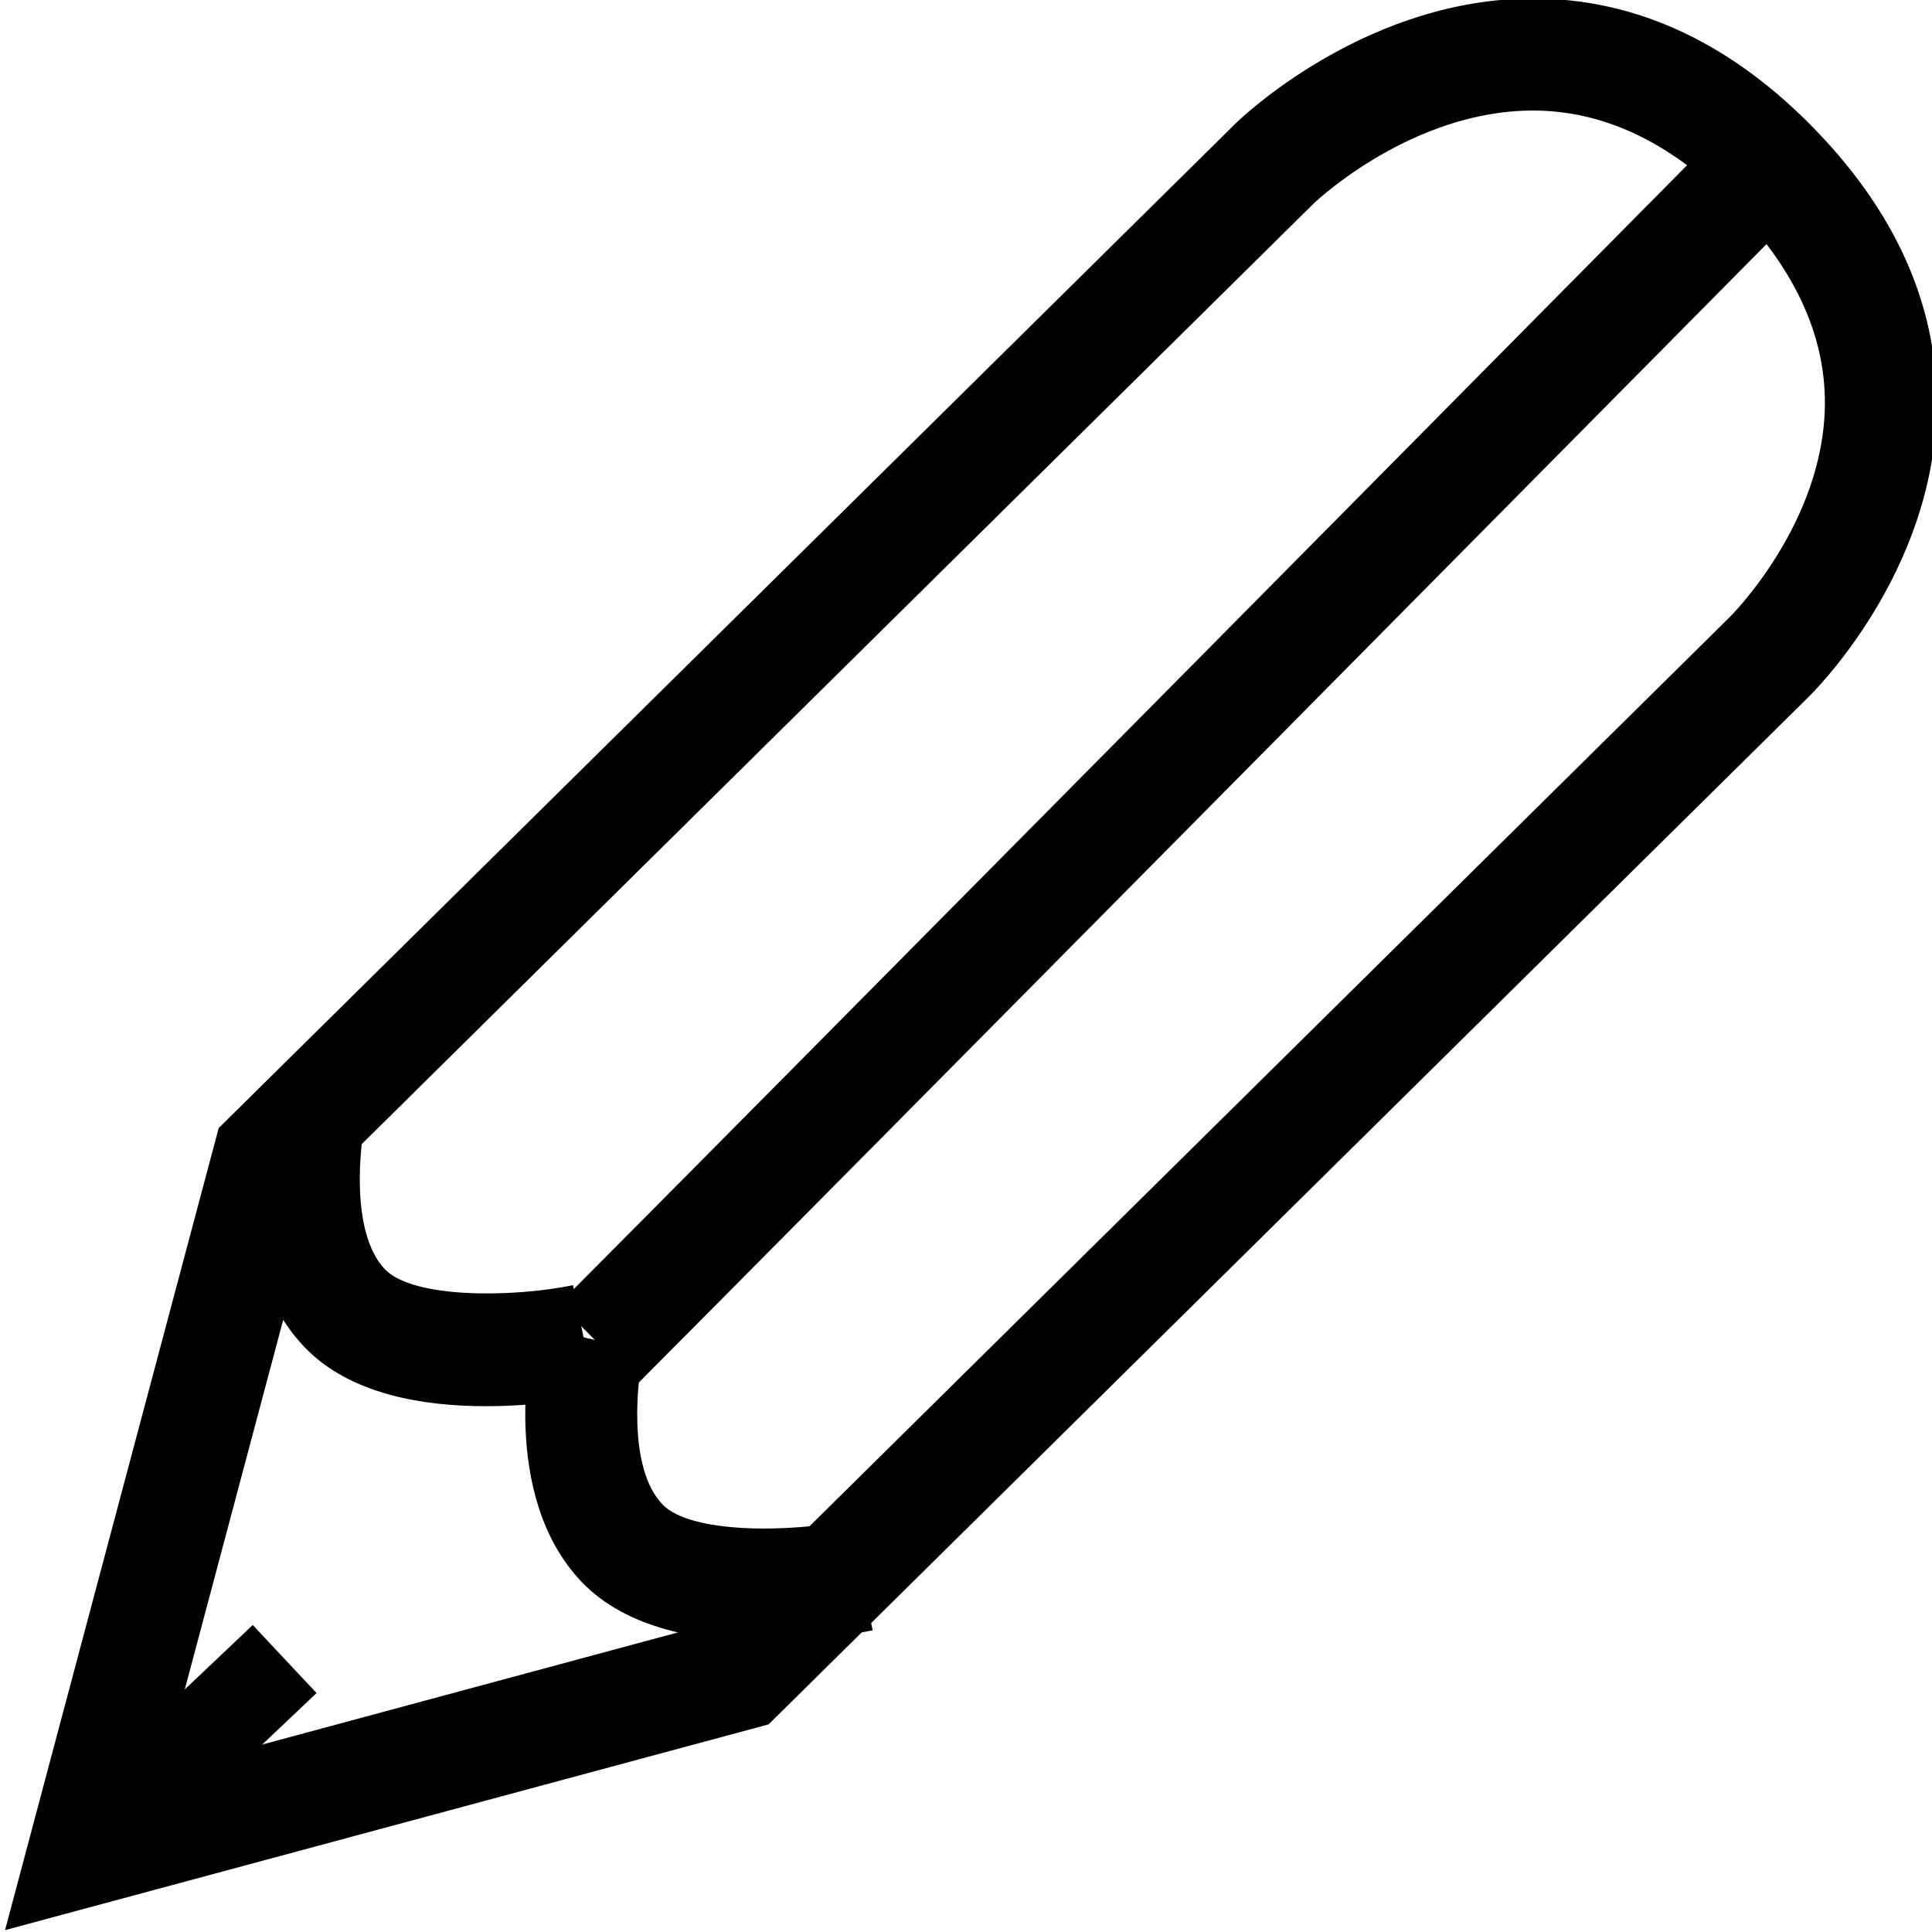 <?xml version="1.0" encoding="utf-8"?>
<!DOCTYPE svg PUBLIC "-//W3C//DTD SVG 1.1//EN" "http://www.w3.org/Graphics/SVG/1.1/DTD/svg11.dtd">
<svg version="1.1" xmlns="http://www.w3.org/2000/svg" xmlns:xlink="http://www.w3.org/1999/xlink" x="0px" y="0px"
	 width="32px" height="32px" viewBox="-16 -16 32 32" enable-background="new -16 -16 32 32" xml:space="preserve">
<g>
	<g id="layer1">
		<g id="g2668" transform="matrix(.833 0 0 .833 420 -144.85)">
			<g id="path2656">
				<path d="M-523.309,193.06l4.248-15.948l20.244-19.999c0.281-0.267,2.689-2.461,5.891-2.461c1.988,0,3.828,0.829,5.469,2.465
					c1.714,1.71,2.573,3.607,2.556,5.63c-0.029,3.322-2.465,5.715-2.569,5.814l-20.657,20.408L-523.309,193.06z M-517.073,178.277
					l-3.096,11.625l10.9-2.94l20.25-20.007c0.026-0.026,1.884-1.872,1.895-4.248c0.007-1.396-0.632-2.744-1.9-4.01
					c-1.21-1.205-2.522-1.817-3.904-1.817c-2.382,0-4.27,1.763-4.35,1.838L-517.073,178.277z"/>
			</g>
			<g id="path2658_1_">
				<path d="M-508.233,187.317c-1.241,0-2.7-0.237-3.603-1.172c-1.664-1.737-1.02-4.763-0.941-5.101l2.163,0.509
					c-0.124,0.553-0.327,2.309,0.378,3.043c0.563,0.586,2.534,0.56,3.736,0.316l0.442,2.187
					C-506.363,187.16-507.226,187.317-508.233,187.317z"/>
			</g>
			<g id="path2662">
				<polygon points="-518.384,186.993 -517.115,188.346 -520.757,191.798 -522.026,190.444 				"/>
			</g>
			<g id="path2664">
				<path d="M-510.724,182.188l-1.569-1.58c2.634-2.637,23.265-23.486,23.265-23.486l1.575,1.574
					C-487.453,158.696-508.089,179.55-510.724,182.188z"/>
			</g>
		</g>
	</g>
	<g id="path2658_2_">
		<path d="M-7.952,7.291c-1.034,0-2.25-0.193-3.001-0.975c-1.388-1.447-0.852-3.969-0.785-4.252l1.802,0.424
			c-0.104,0.461-0.272,1.924,0.313,2.537c0.471,0.486,2.112,0.467,3.114,0.262l0.368,1.824C-6.393,7.162-7.112,7.291-7.952,7.291z"
			/>
	</g>
</g>
</svg>
